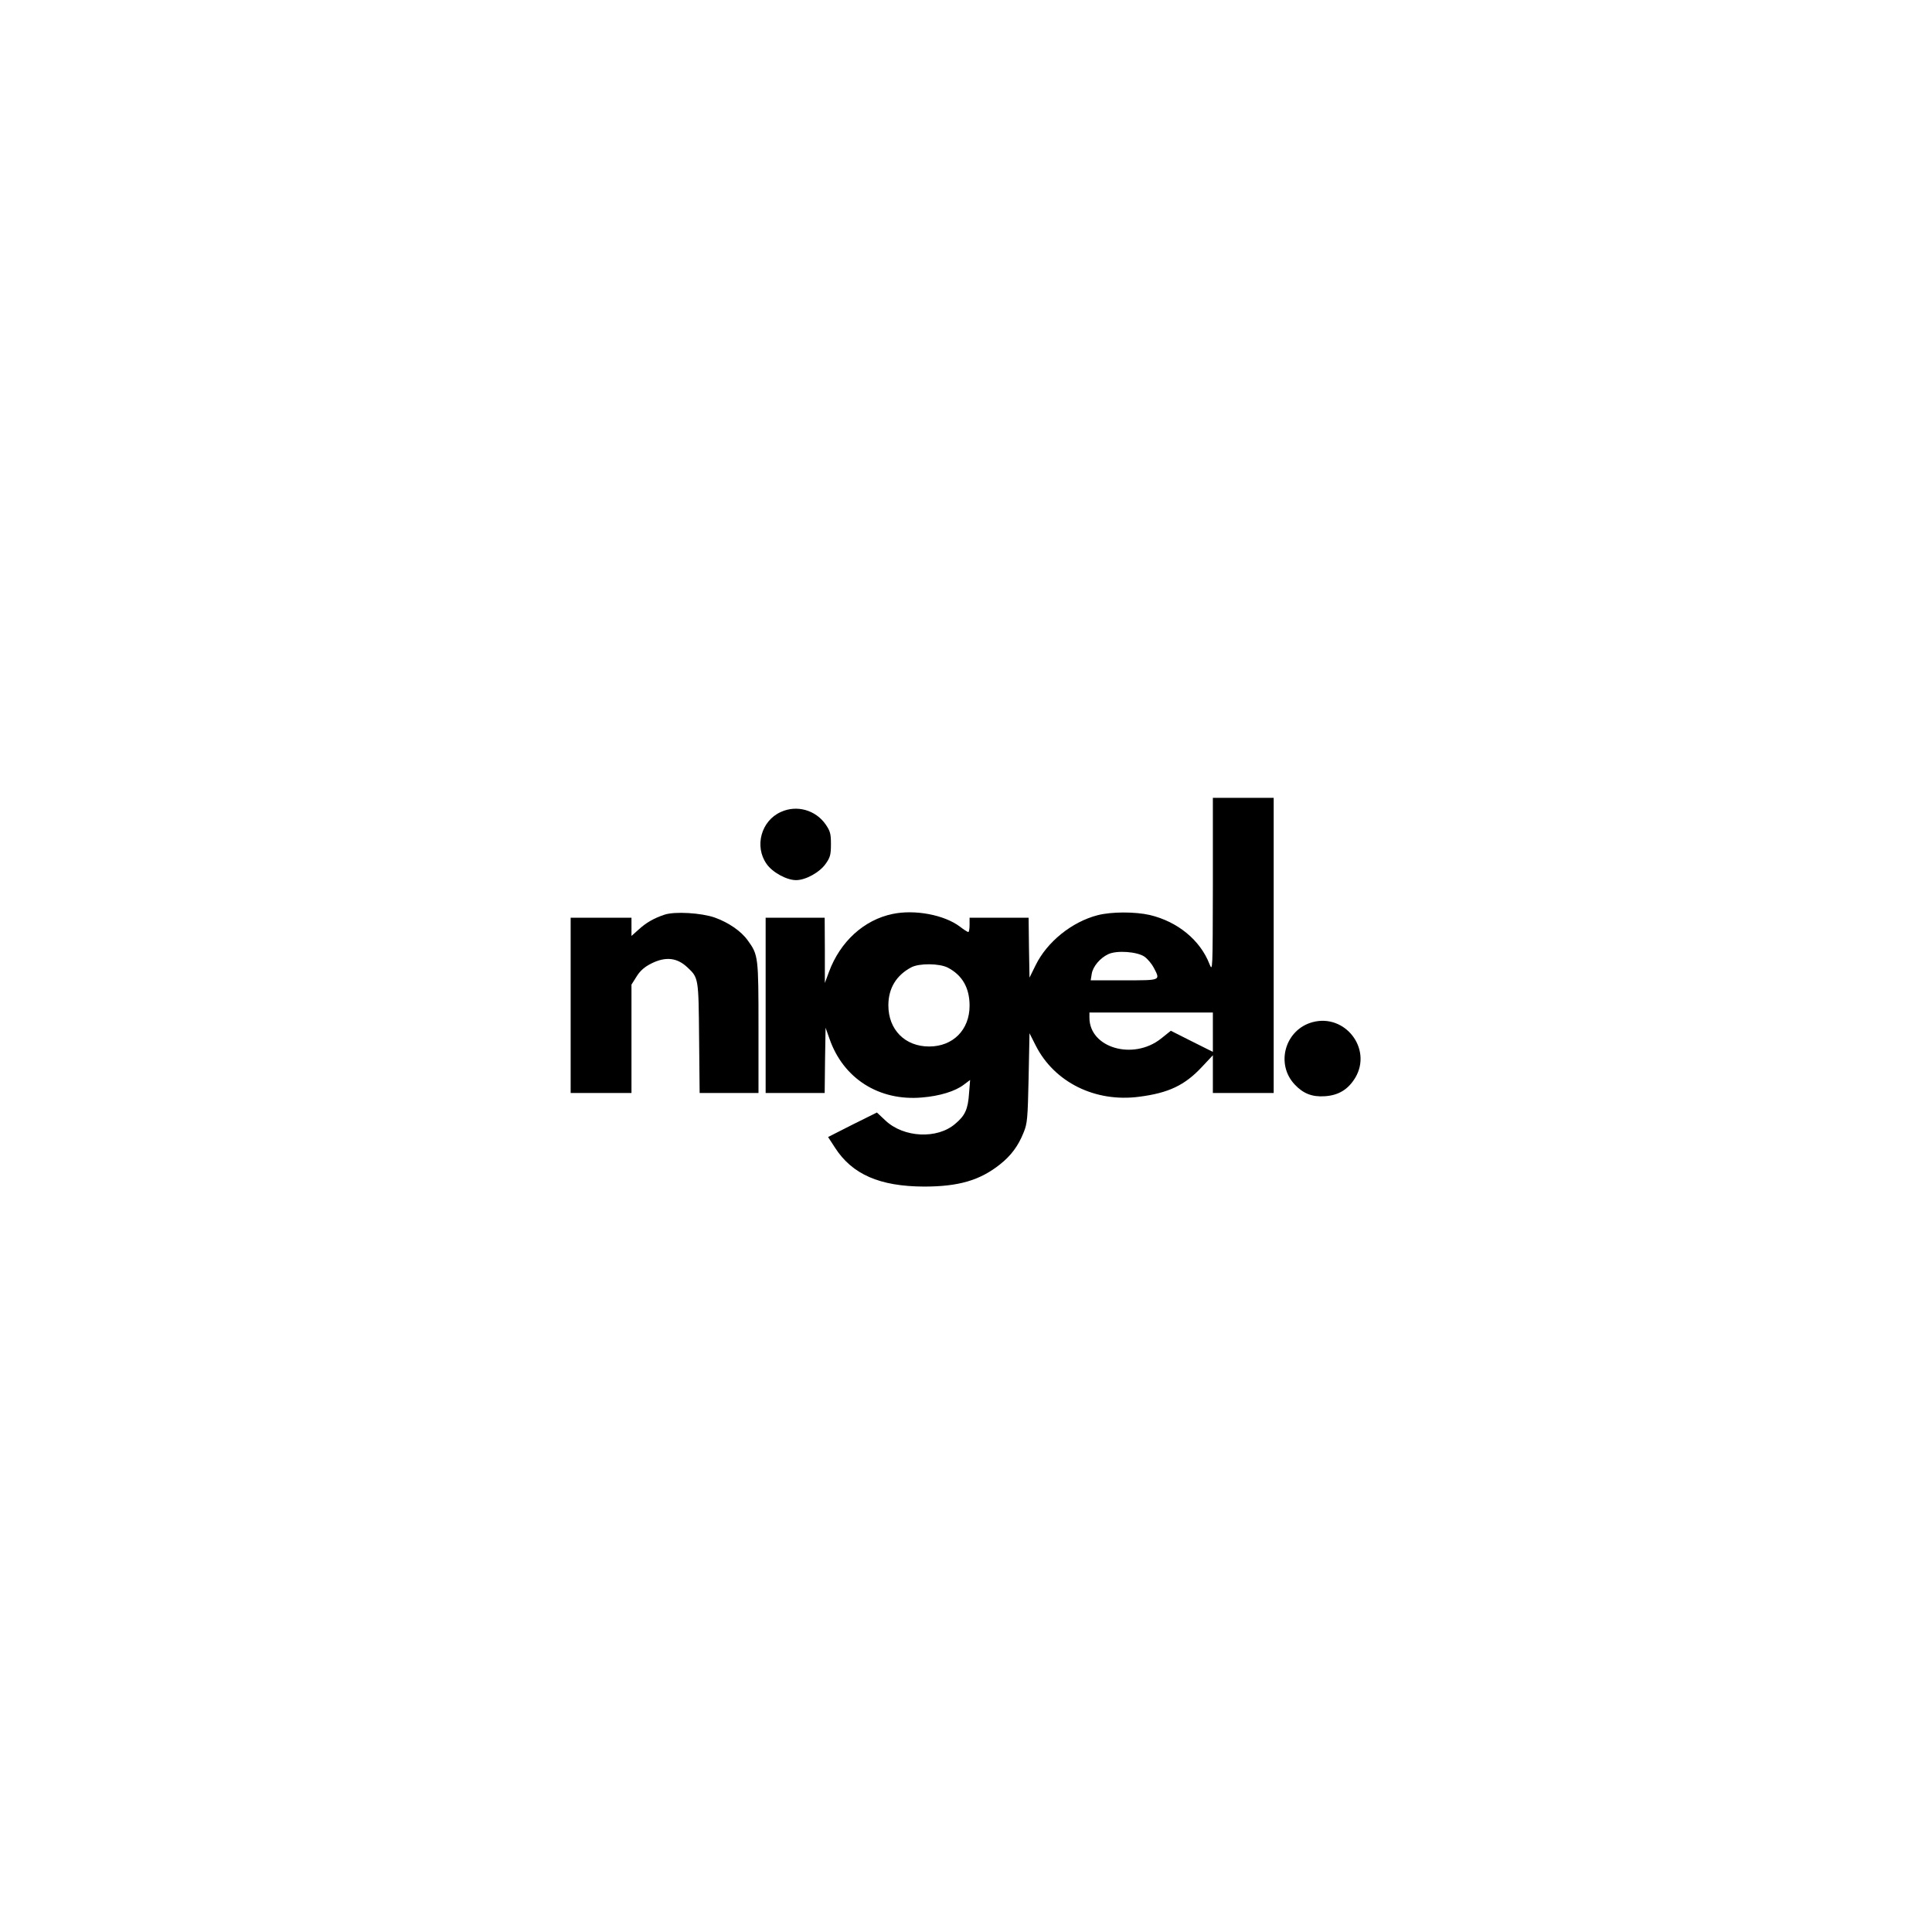 <?xml version="1.0" standalone="no"?>
<!DOCTYPE svg PUBLIC "-//W3C//DTD SVG 20010904//EN"
 "http://www.w3.org/TR/2001/REC-SVG-20010904/DTD/svg10.dtd">
<svg version="1.0" xmlns="http://www.w3.org/2000/svg"
 width="1080pt" height="1080pt" viewBox="0 0 1080 1080"
 preserveAspectRatio="xMidYMid meet">

<g transform="translate(0,1080) scale(0.1,-0.1)"
fill="#000000" stroke="none">
<path d="M6780 5853 c-1 -480 -1 -487 -19 -442 -52 134 -178 237 -333 274 -83
19 -215 19 -292 -1 -144 -37 -283 -149 -347 -280 l-34 -69 -3 168 -2 167 -165
0 -165 0 0 -40 c0 -22 -3 -40 -7 -40 -5 0 -26 14 -47 30 -87 66 -252 97 -376
71 -160 -33 -293 -154 -356 -324 l-23 -62 0 183 -1 182 -165 0 -165 0 0 -490
0 -490 165 0 165 0 2 183 3 182 22 -62 c77 -222 277 -349 517 -328 99 8 186
35 233 71 l36 27 -6 -75 c-6 -89 -22 -124 -77 -170 -100 -87 -288 -78 -390 18
l-48 45 -137 -68 -136 -69 39 -60 c96 -149 250 -216 497 -217 192 0 312 34
425 124 62 49 102 103 132 178 21 51 23 77 28 306 l5 249 35 -69 c104 -205
332 -318 577 -286 165 21 256 64 352 167 l61 65 0 -106 0 -105 170 0 170 0 0
825 0 825 -170 0 -170 0 0 -487z m-382 -401 c18 -13 41 -41 52 -62 37 -72 42
-70 -166 -70 l-187 0 6 37 c7 41 47 88 92 109 48 23 163 14 203 -14z m-1100
-61 c81 -42 122 -113 122 -213 0 -135 -93 -228 -226 -228 -135 0 -228 94 -228
230 0 96 45 169 129 213 44 23 156 22 203 -2z m1482 -361 l0 -110 -118 59
-117 59 -55 -44 c-155 -123 -400 -52 -400 117 l0 29 345 0 345 0 0 -110z"/>
<path d="M4365 6261 c-110 -49 -149 -192 -80 -290 32 -47 112 -91 165 -91 54
0 133 44 166 92 25 35 29 51 29 109 0 59 -4 73 -30 111 -56 80 -161 110 -250
69z"/>
<path d="M3715 5687 c-60 -20 -102 -44 -146 -84 l-39 -35 0 51 0 51 -170 0
-170 0 0 -490 0 -490 170 0 170 0 0 303 0 303 29 46 c20 32 44 53 82 72 80 40
144 33 202 -22 62 -58 62 -59 65 -394 l3 -308 165 0 164 0 0 364 c0 398 -1
408 -60 489 -37 52 -107 100 -185 128 -75 26 -223 35 -280 16z"/>
<path d="M7337 5086 c-154 -42 -208 -234 -99 -349 47 -50 97 -70 168 -65 77 5
131 38 171 105 94 161 -58 358 -240 309z"/>
</g>
</svg>
